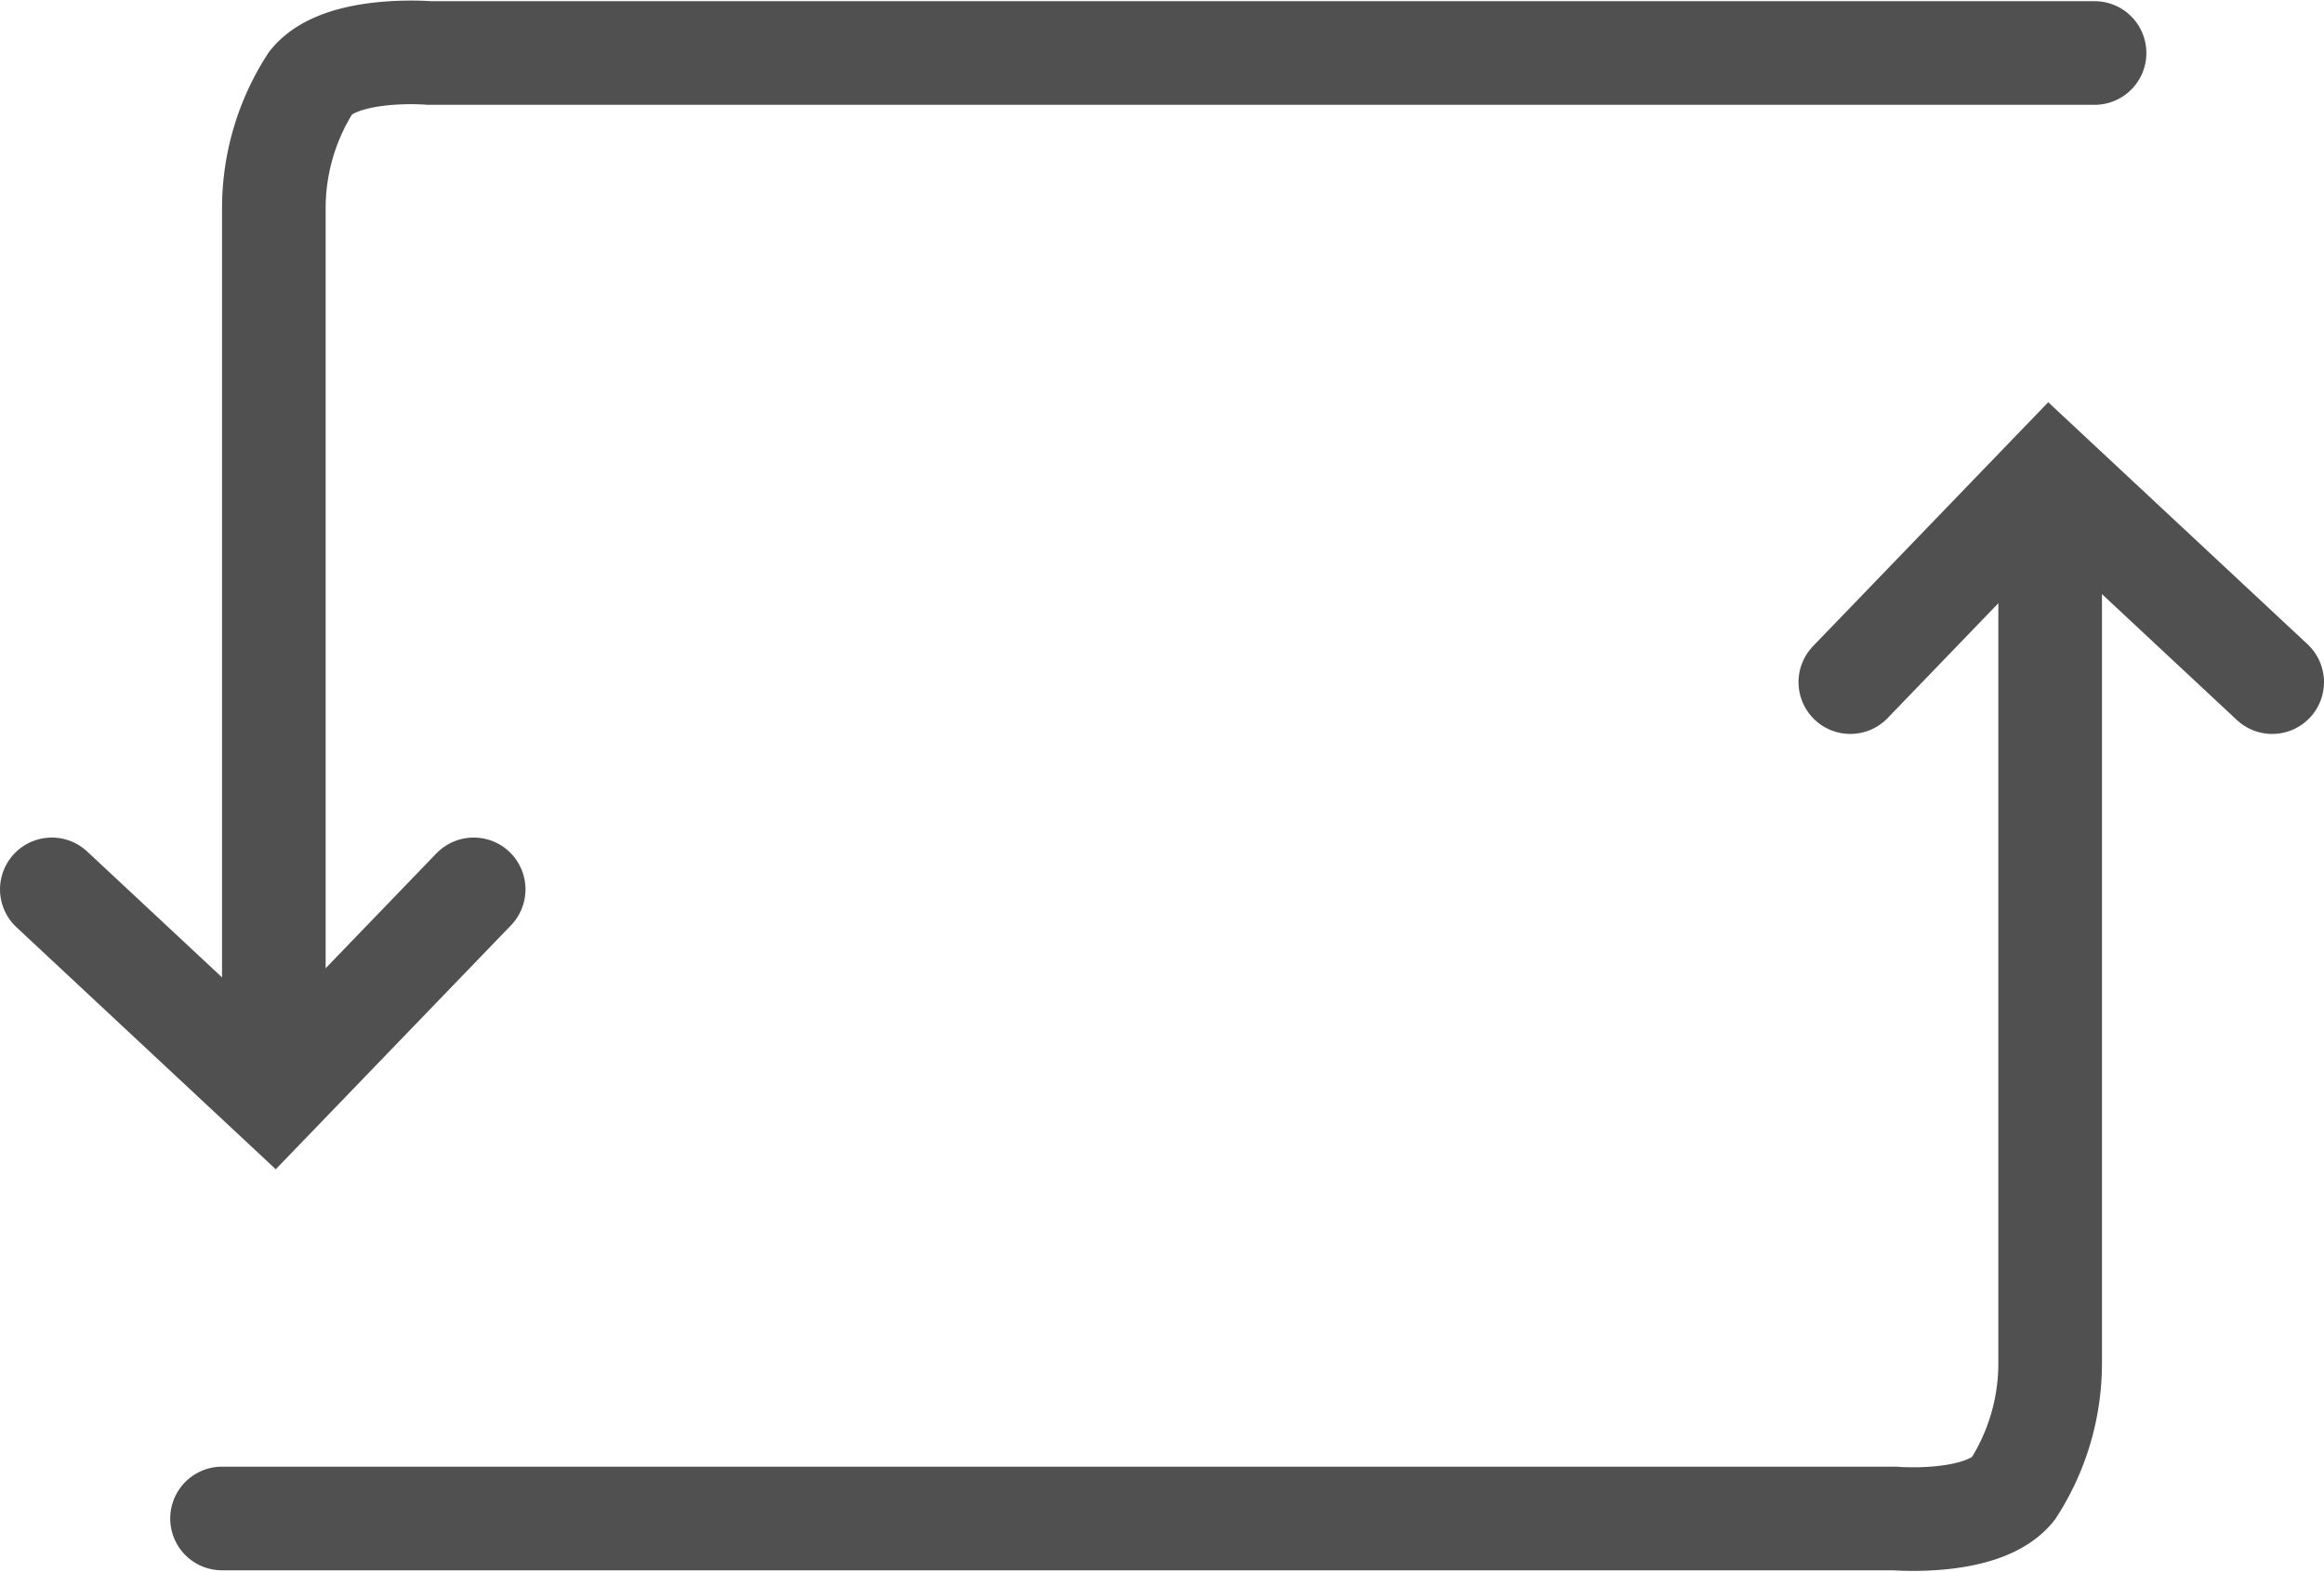 <svg xmlns="http://www.w3.org/2000/svg" viewBox="0 0 31.4 21.233">
  <defs>
    <style>
      .cls-1, .cls-2 {
        fill: none;
        stroke: #505050;
        stroke-miterlimit: 10;
      }

      .cls-1 {
        stroke-linecap: round;
        stroke-width: 1.4px;
      }
    </style>
  </defs>
  <g id="Resume" transform="translate(-1791.3 -734.712)">
    <path id="Path_3936" data-name="Path 3936" class="cls-1" d="M3.7,141V129.2a3.132,3.132,0,0,1,.5-1.7c.4-.5,1.6-.4,1.6-.4H28.3" transform="translate(1791.3 608.328)"/>
    <path id="Path_3937" data-name="Path 3937" class="cls-2" d="M6.4,138.4" transform="translate(1791.3 608.328)"/>
    <path id="Path_3938" data-name="Path 3938" class="cls-1" d="M.7,138.4l3,2.8,2.7-2.8" transform="translate(1791.3 608.328)"/>
    <path id="Path_3939" data-name="Path 3939" class="cls-1" d="M27.7,133v11.8a3.132,3.132,0,0,1-.5,1.7c-.4.5-1.6.4-1.6.4H3" transform="translate(1791.3 608.328)"/>
    <path id="Path_3940" data-name="Path 3940" class="cls-1" d="M30.7,135.6l-3-2.8L25,135.6" transform="translate(1791.3 608.328)"/>
  </g>
</svg>
